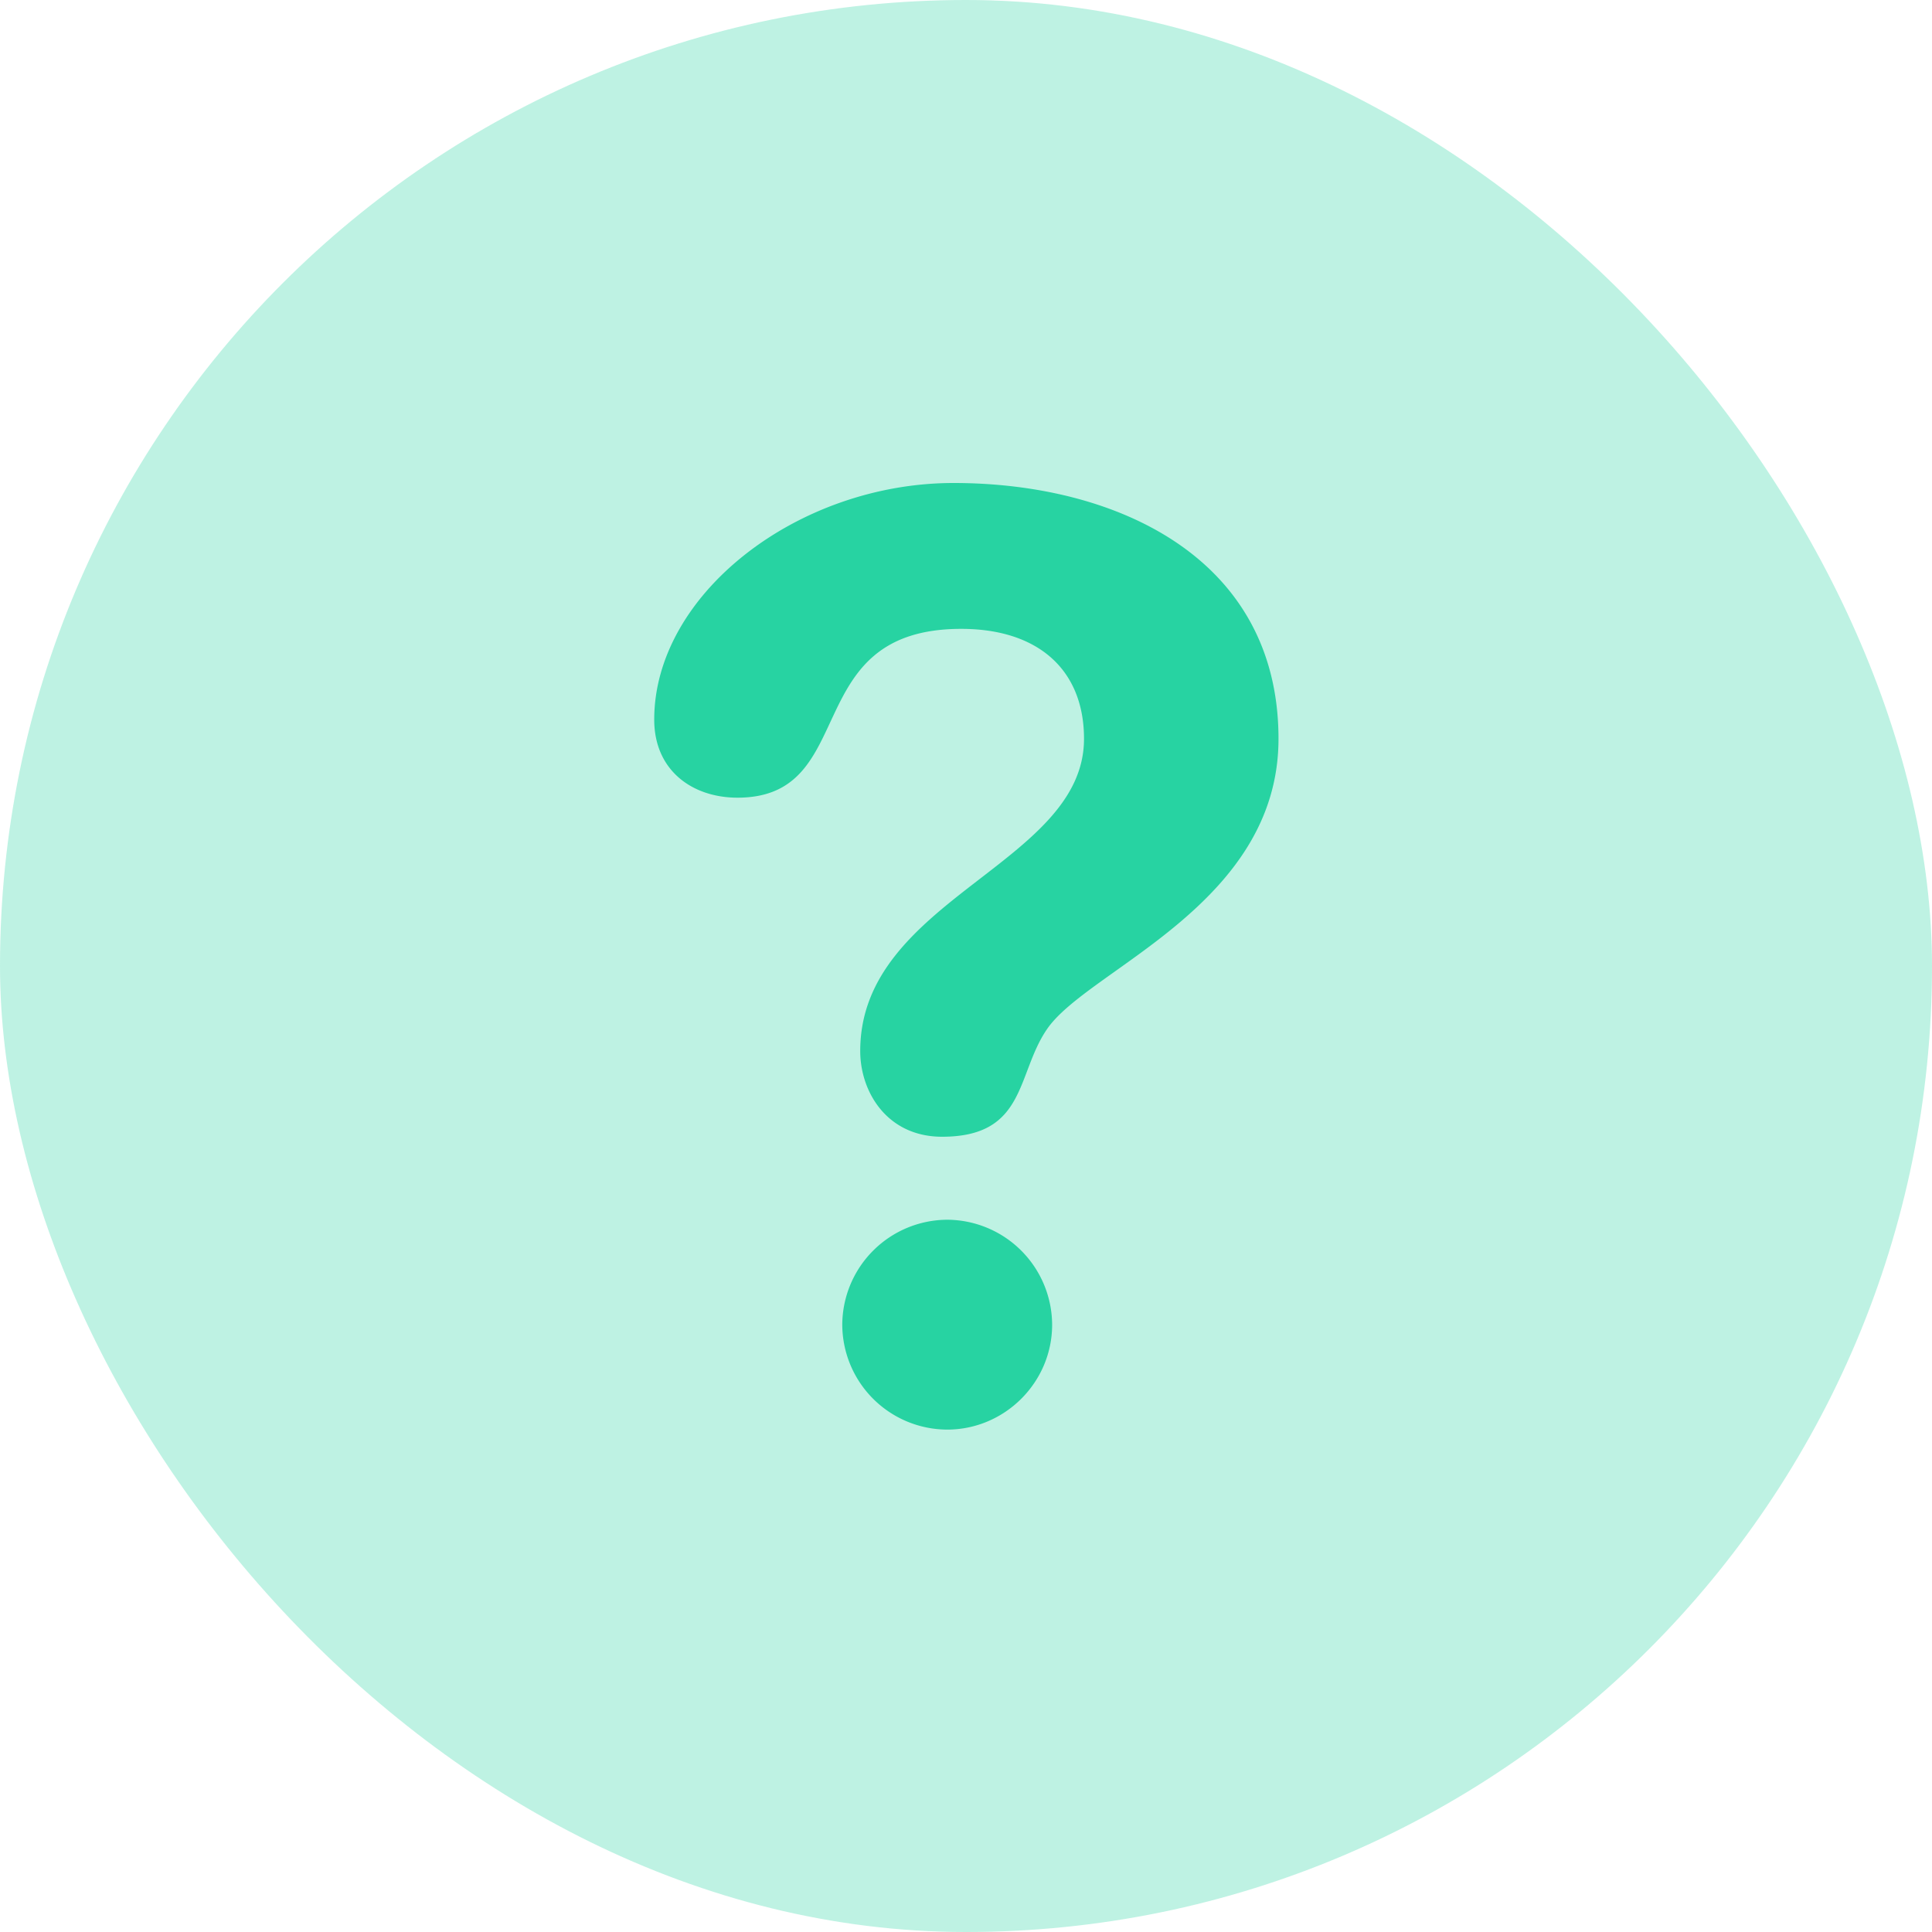<svg xmlns="http://www.w3.org/2000/svg" width="24" height="24" viewBox="0 0 24 24">
  <g fill="#27D3A2" fill-rule="evenodd">
    <rect width="24" height="24" opacity=".3" rx="12"/>
    <path fill-rule="nonzero"
          d="M11.846 6c2.034 0 4.036.937 4.036 3.177 0 2.067-2.368 2.861-2.876 3.608-.382.555-.254 1.336-1.303 1.336-.683 0-1.017-.556-1.017-1.065 0-1.892 2.78-2.32 2.78-3.878 0-.858-.57-1.366-1.525-1.366-2.034 0-1.24 2.097-2.78 2.097-.556 0-1.034-.334-1.034-.97C8.127 7.382 9.907 6 11.846 6zm-.08 9.152a1.31 1.31 0 0 1 1.304 1.304c0 .716-.588 1.303-1.304 1.303a1.308 1.308 0 0 1-1.303-1.303 1.31 1.31 0 0 1 1.304-1.304z"/>
  </g>
</svg>
